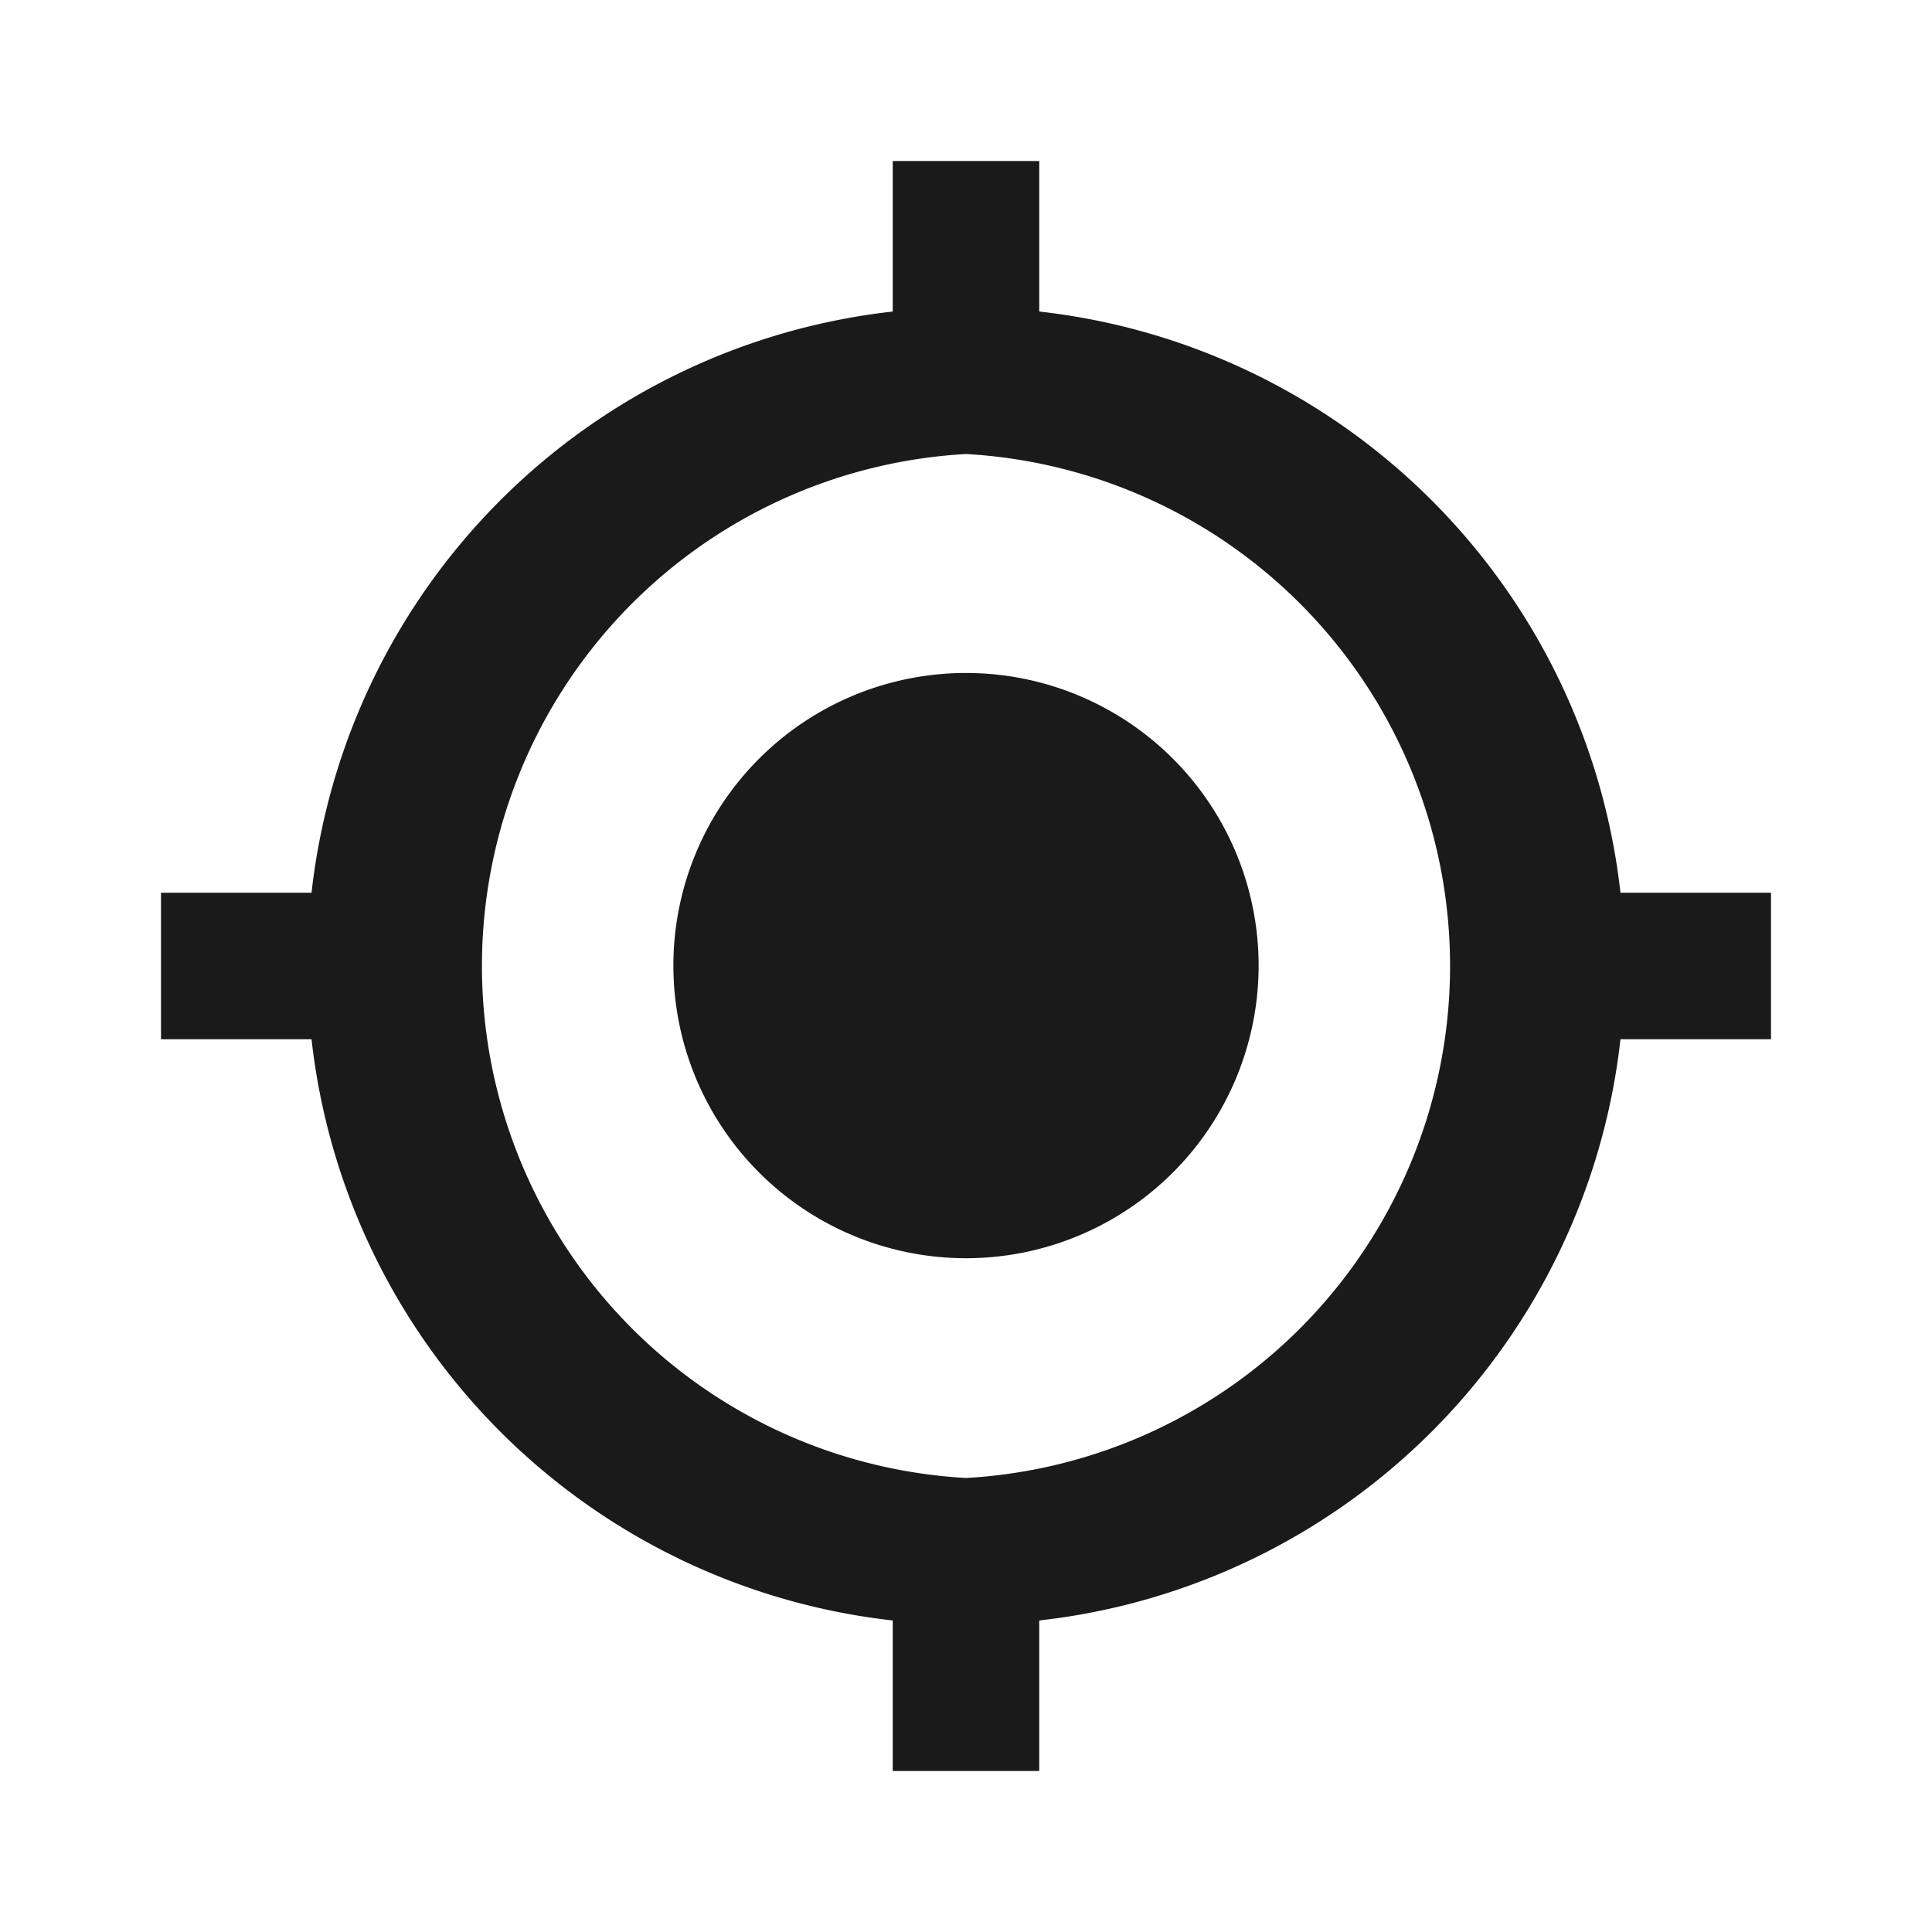 <svg xmlns="http://www.w3.org/2000/svg" viewBox="0 0 24 24"><path fill="#1a1a1a" d="M12 8.36a3.63 3.63 0 1 0 0 7.27 3.63 3.63 0 0 0 0-7.27zm8.13 2.73a8.18 8.18 0 0 0-7.22-7.22V2h-1.82v1.87a8.18 8.18 0 0 0-7.22 7.22H2v1.82h1.87a8.18 8.18 0 0 0 7.22 7.22V22h1.82v-1.87a8.18 8.18 0 0 0 7.22-7.22H22v-1.82zM12 18.36a6.37 6.37 0 0 1 0-12.72 6.37 6.37 0 0 1 0 12.72z"/></svg>